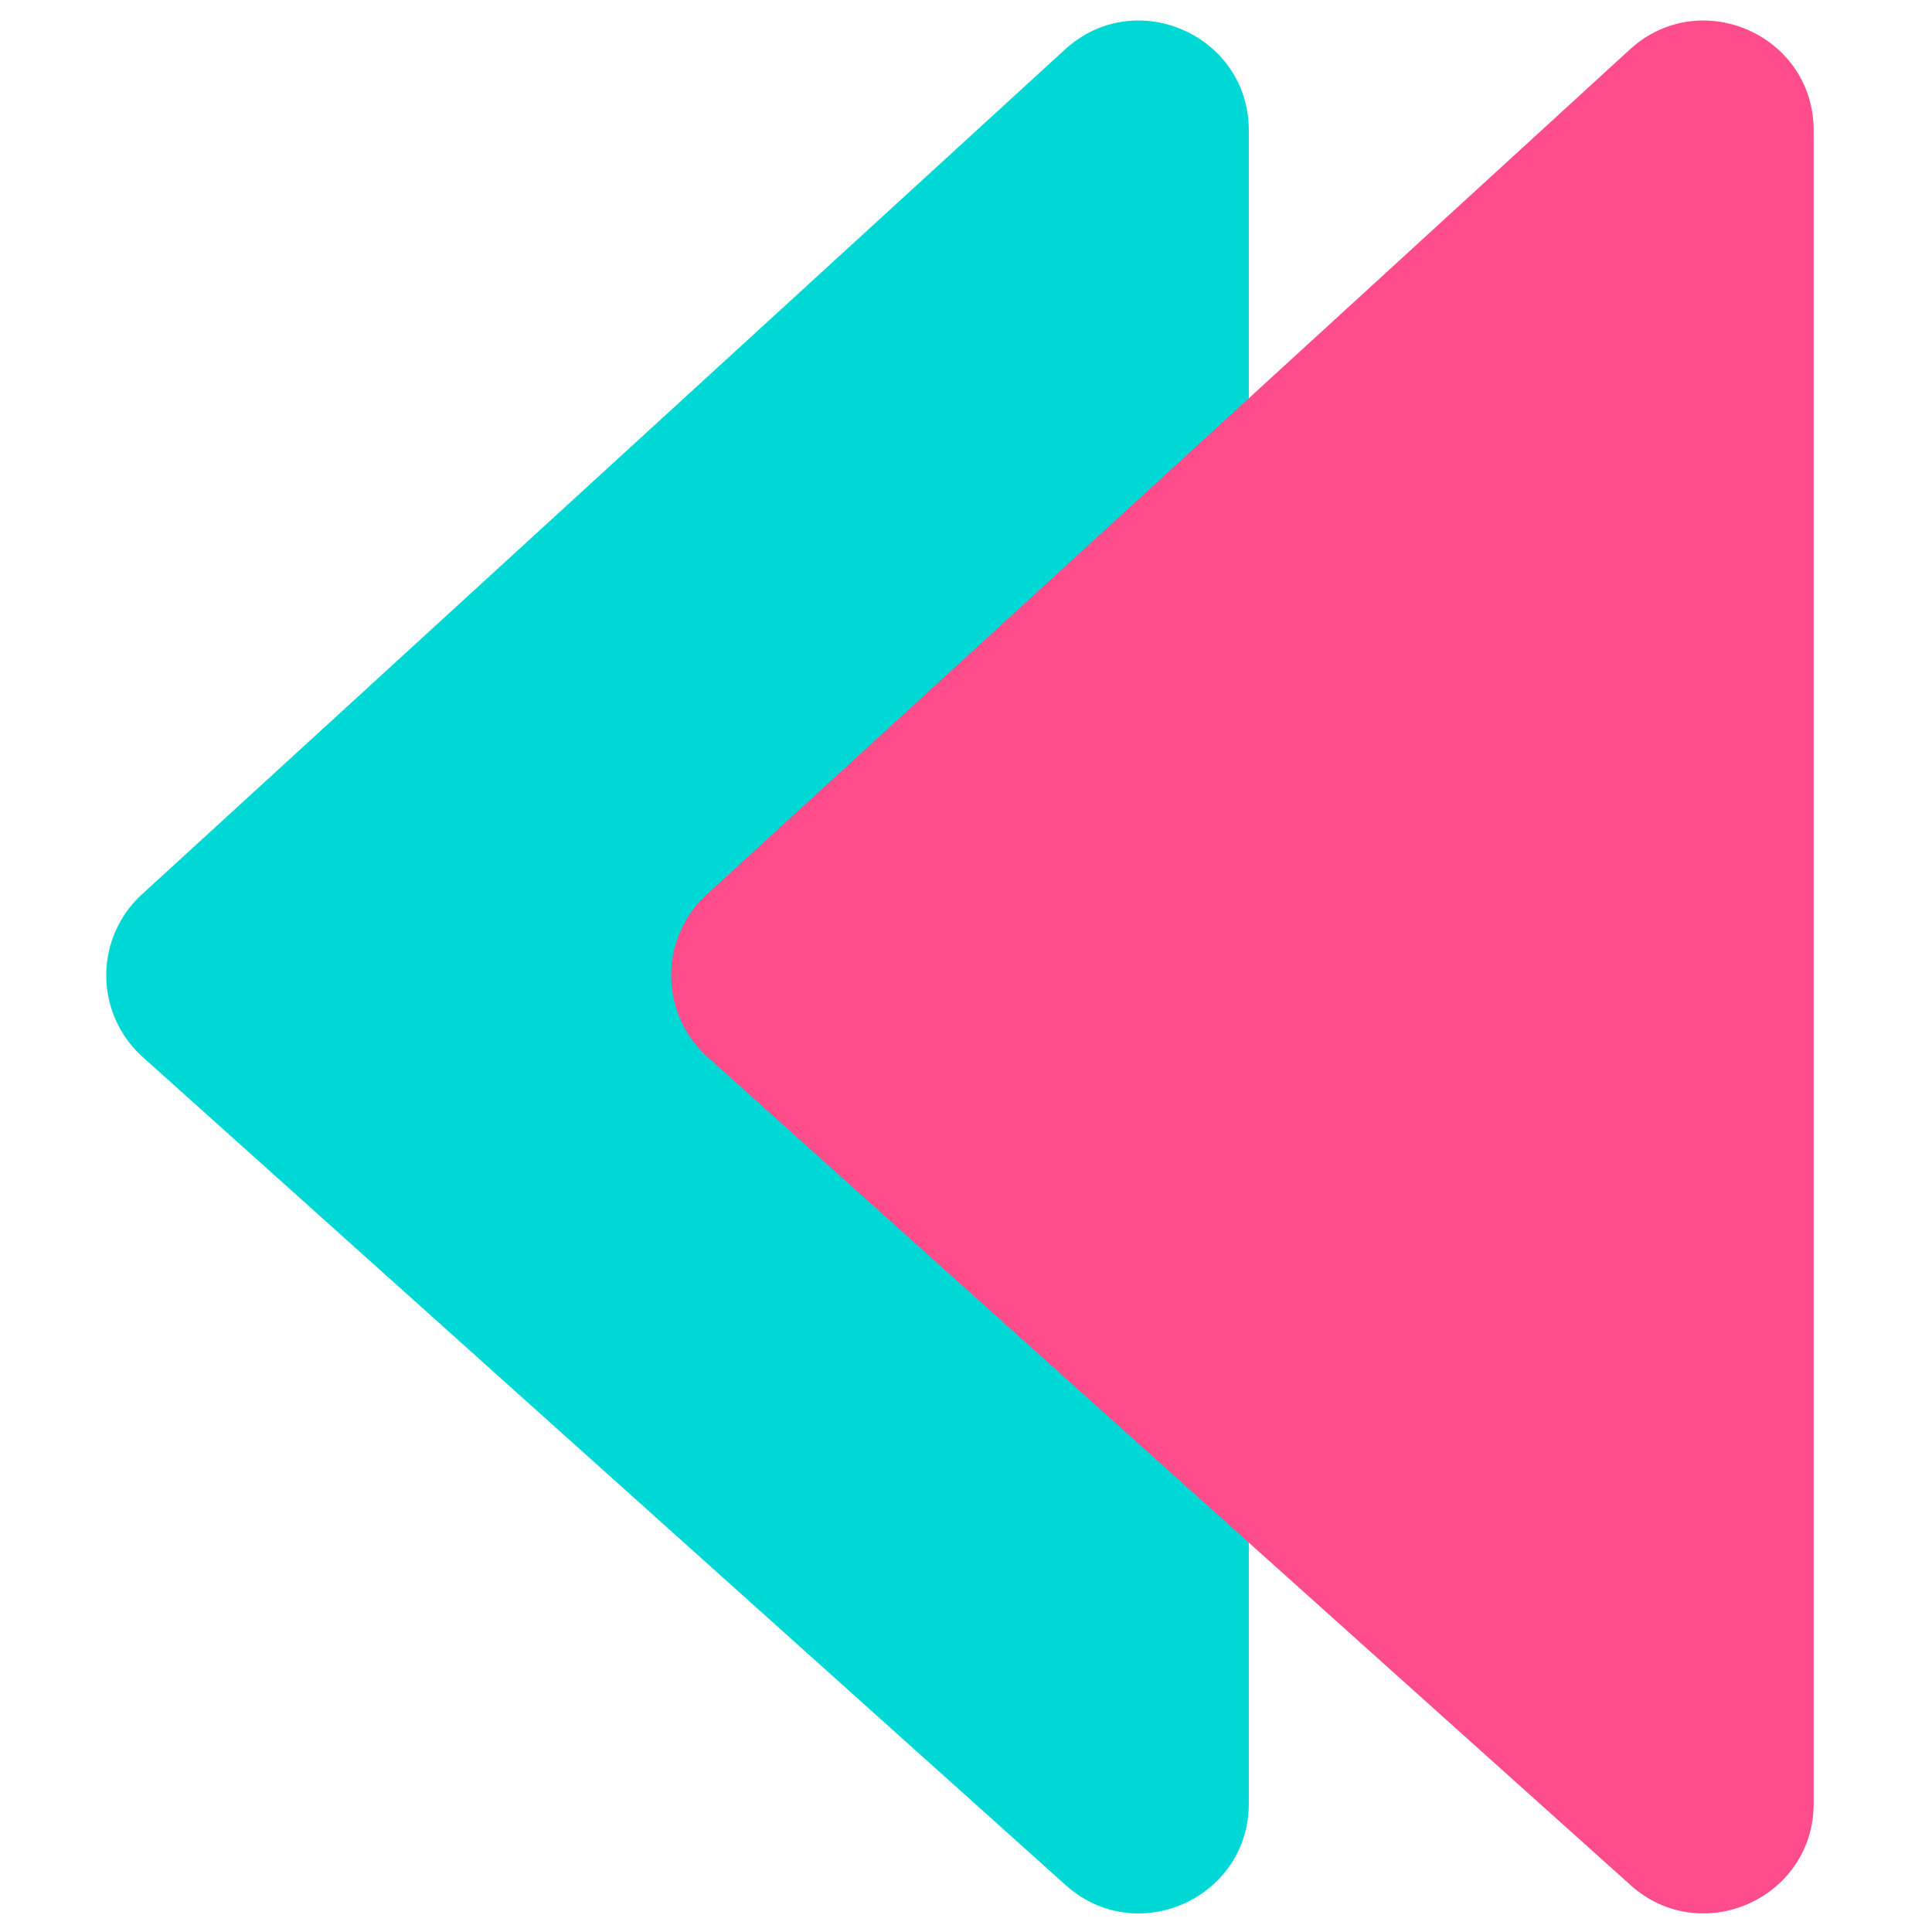 <svg width="32" height="32" viewBox="0 0 32 32" fill="none" xmlns="http://www.w3.org/2000/svg"><g clip-path="url(#a)"><path d="m2.364 17.508 15.288 13.716c1.17 1.05 3.032.22 3.032-1.353V2.161c0-1.581-1.879-2.408-3.045-1.341L2.35 14.814a1.818 1.818 0 0 0 .014 2.694Z" fill="#00D8D5"/><path d="m11.72 17.508 15.288 13.716c1.17 1.05 3.032.22 3.032-1.353V2.161C30.04.58 28.161-.247 26.995.82L11.707 14.814a1.818 1.818 0 0 0 .013 2.694Z" fill="#FF4C8B"/></g><defs><clipPath id="a"><path fill="#fff" d="M0 0h32v32H0z"/></clipPath></defs></svg>